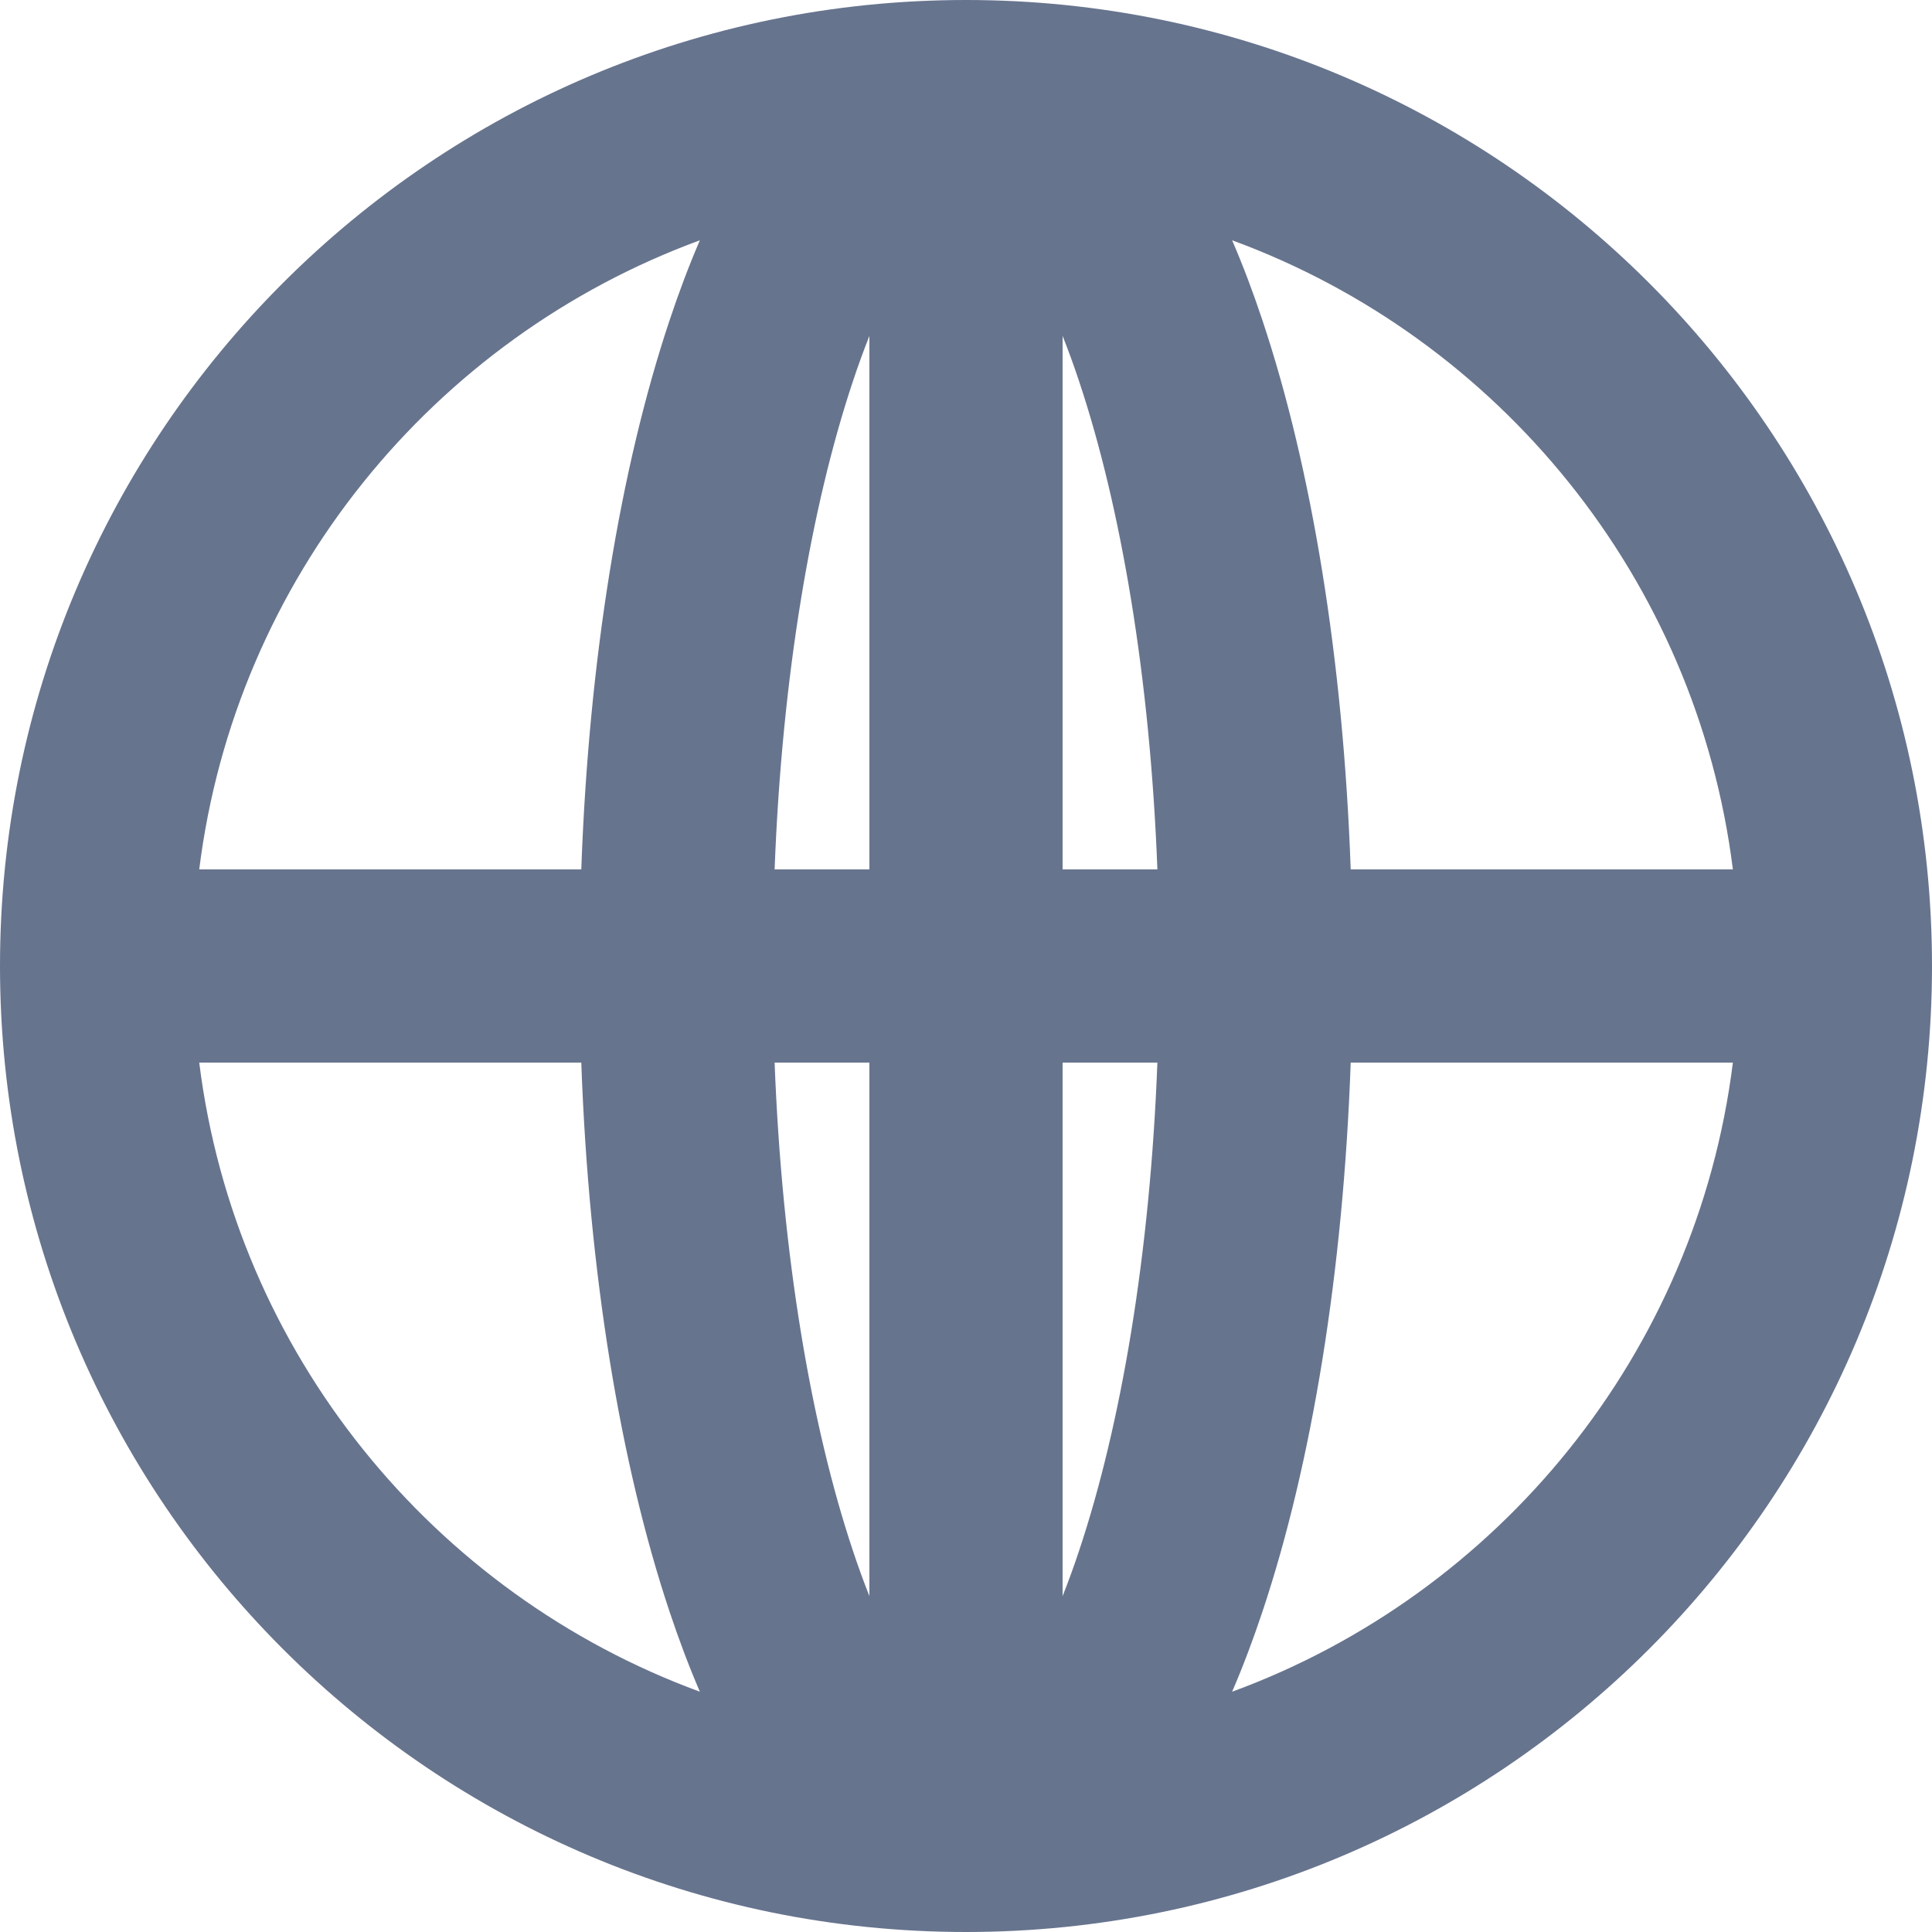 <svg width="16" height="16" viewBox="0 0 16 16" fill="none" xmlns="http://www.w3.org/2000/svg">
<path fill-rule="evenodd" clip-rule="evenodd" d="M1.65 7.2H4.814C4.876 5.461 5.137 3.876 5.544 2.656C5.621 2.424 5.705 2.201 5.796 1.99C3.588 2.8 1.95 4.792 1.65 7.2ZM8 0C3.582 0 0 3.582 0 8C0 12.418 3.582 16 8 16C12.418 16 16 12.418 16 8C16 3.582 12.418 0 8 0ZM7.2 2.782C7.153 2.9 7.107 3.026 7.062 3.162C6.718 4.194 6.476 5.602 6.415 7.2H7.2V2.782ZM7.2 8.8H6.415C6.476 10.398 6.718 11.806 7.062 12.838C7.107 12.974 7.153 13.1 7.2 13.218V8.8ZM10.204 14.01C12.412 13.2 14.05 11.208 14.351 8.8H11.186C11.124 10.539 10.863 12.124 10.456 13.344C10.379 13.575 10.295 13.799 10.204 14.01ZM9.585 8.8H8.8V13.218C8.847 13.1 8.893 12.974 8.938 12.838C9.282 11.806 9.524 10.398 9.585 8.8ZM9.585 7.2H8.8V2.782C8.847 2.9 8.893 3.026 8.938 3.162C9.282 4.194 9.524 5.602 9.585 7.2ZM11.186 7.2C11.124 5.461 10.863 3.876 10.456 2.656C10.379 2.424 10.295 2.201 10.204 1.99C12.412 2.8 14.05 4.792 14.351 7.2H11.186ZM5.796 14.01C5.705 13.799 5.621 13.575 5.544 13.344C5.137 12.124 4.876 10.539 4.814 8.8H1.65C1.95 11.208 3.588 13.2 5.796 14.01Z" fill="#67748E"/>
</svg>
